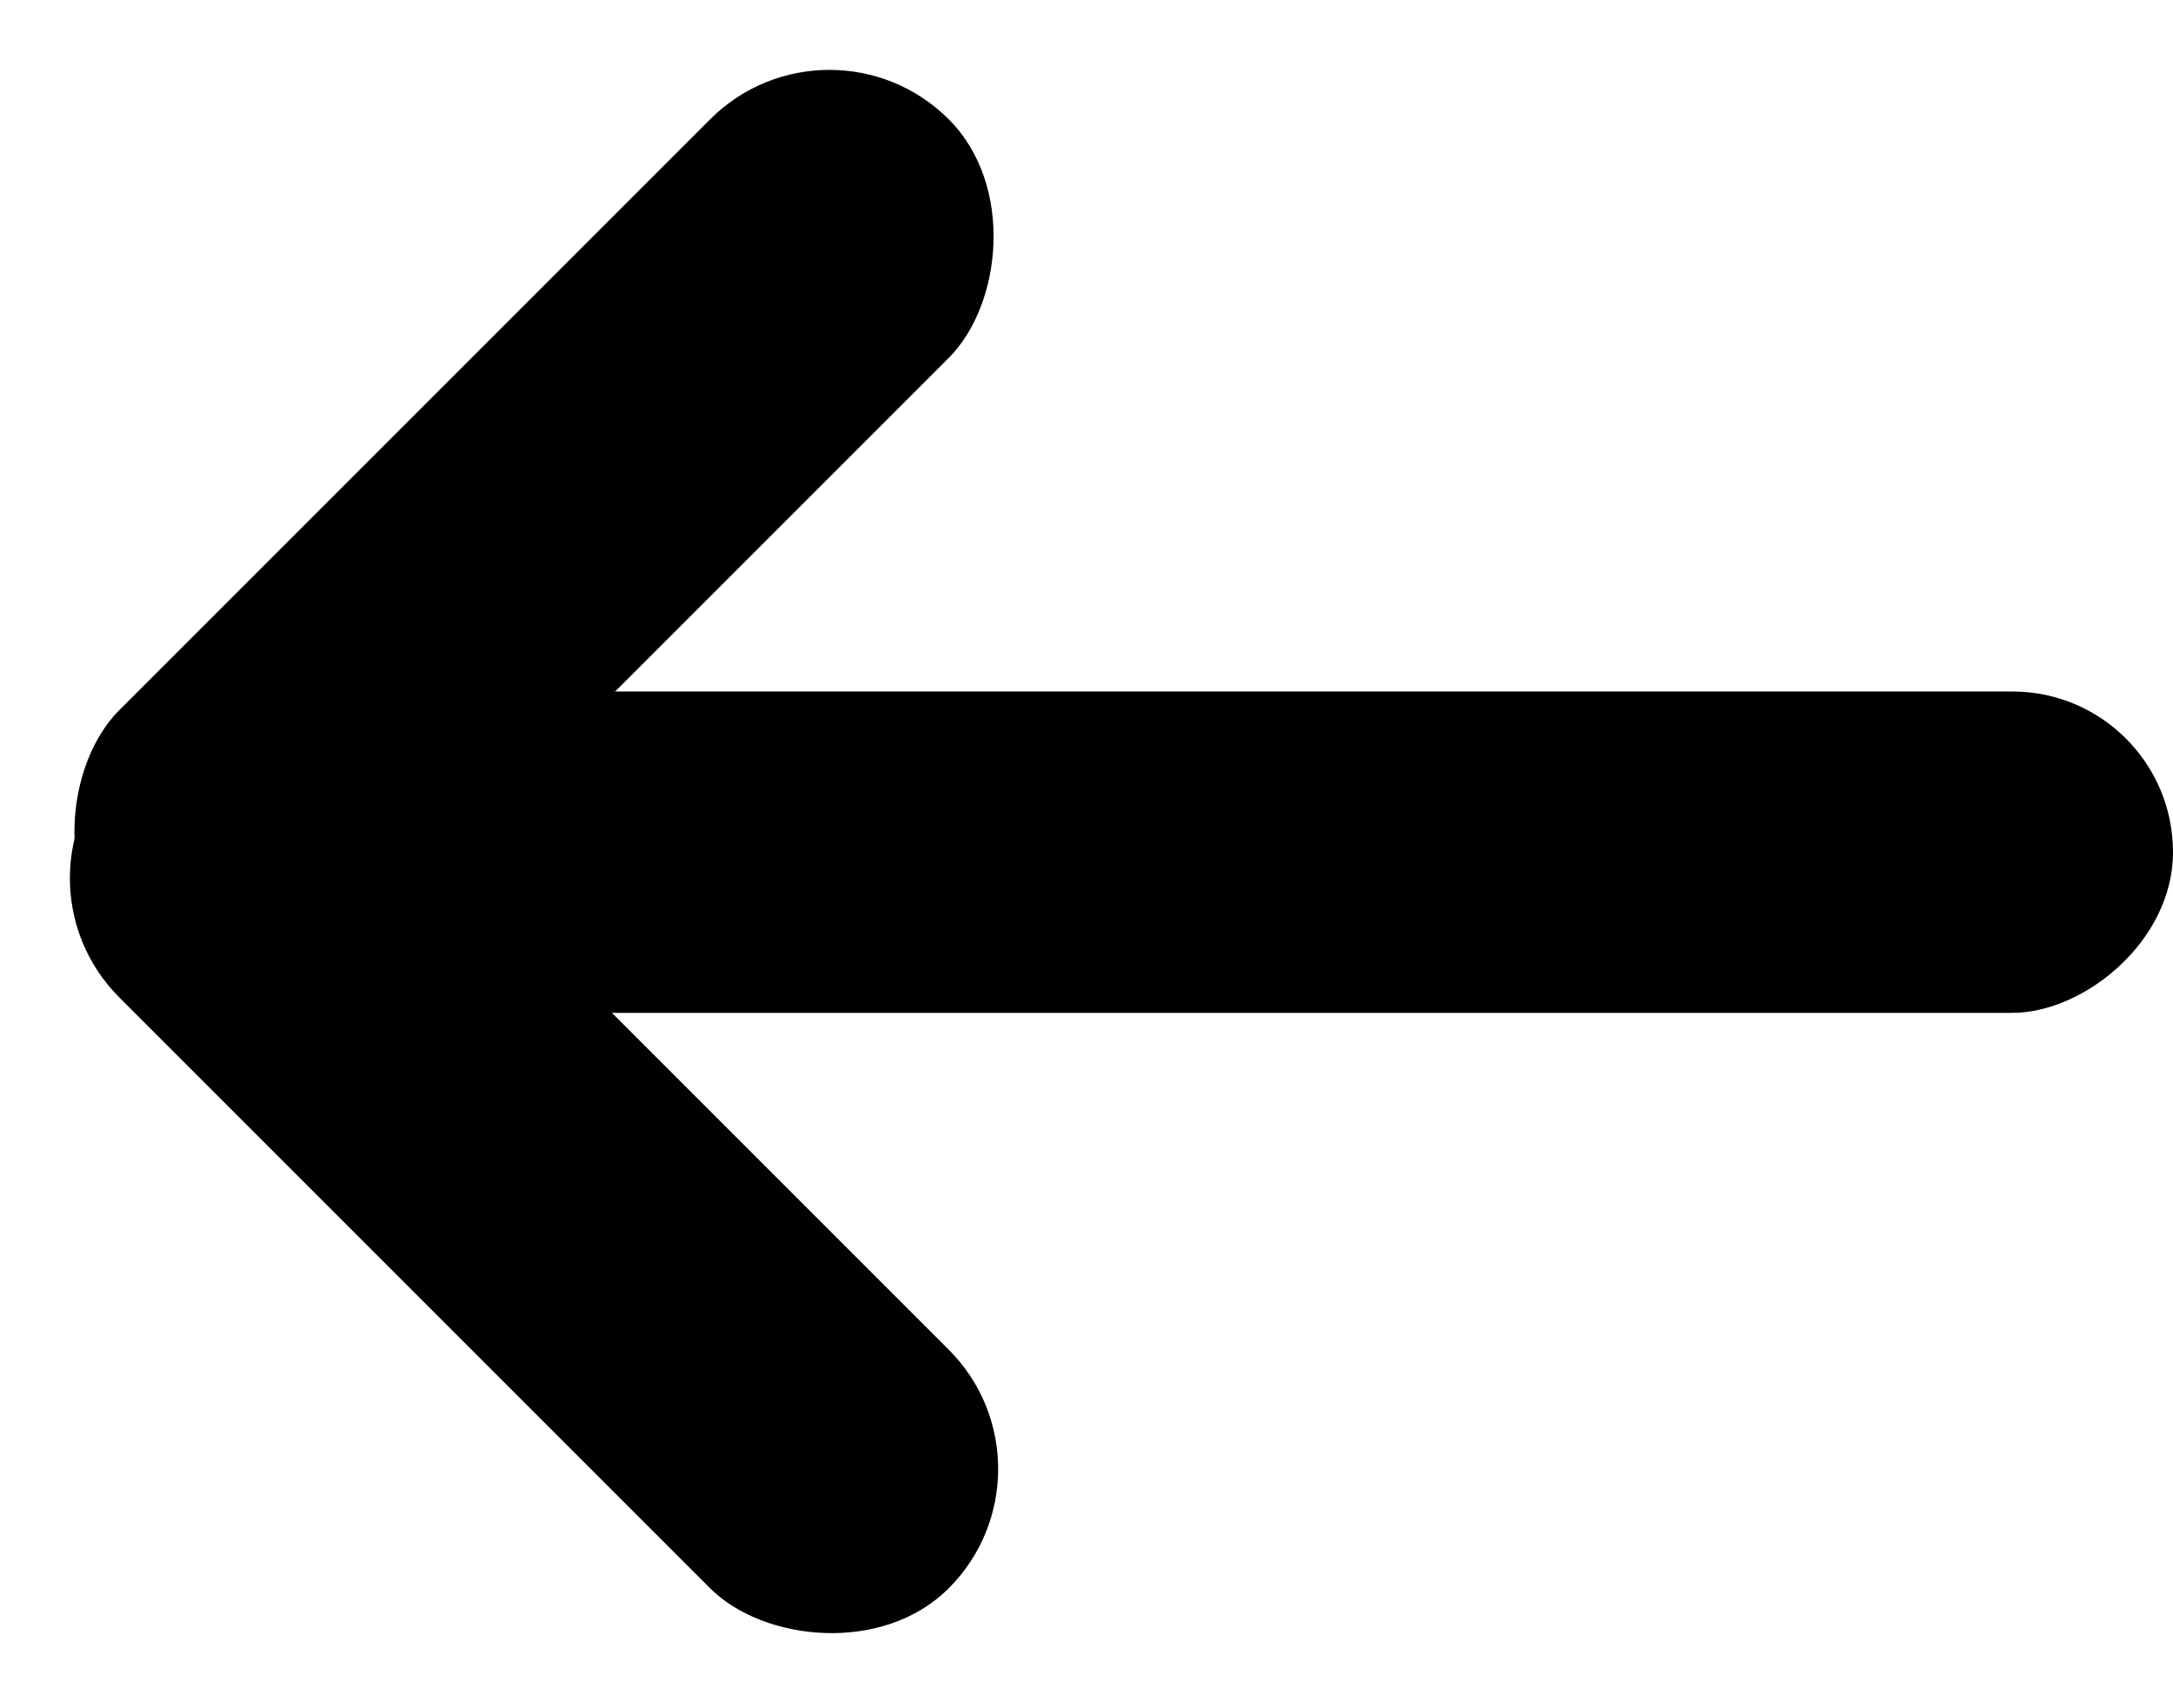 <svg id="Component_2_1" data-name="Component 2 – 1" xmlns="http://www.w3.org/2000/svg" width="135.234" height="106.267" viewBox="0 0 135.234 106.267">
  <rect id="Rectangle_1" data-name="Rectangle 1" width="20" height="130" rx="10" transform="translate(135.234 43.033) rotate(90)"/>
  <g id="Component_1_1" data-name="Component 1 – 1" transform="translate(66.468) rotate(90)">
    <rect id="Rectangle_2" data-name="Rectangle 2" width="21" height="73" rx="10.5" transform="translate(91.418 0) rotate(45)"/>
    <rect id="Rectangle_3" data-name="Rectangle 3" width="21" height="73" rx="10.5" transform="translate(66.468 51.619) rotate(135)"/>
  </g>
</svg>
